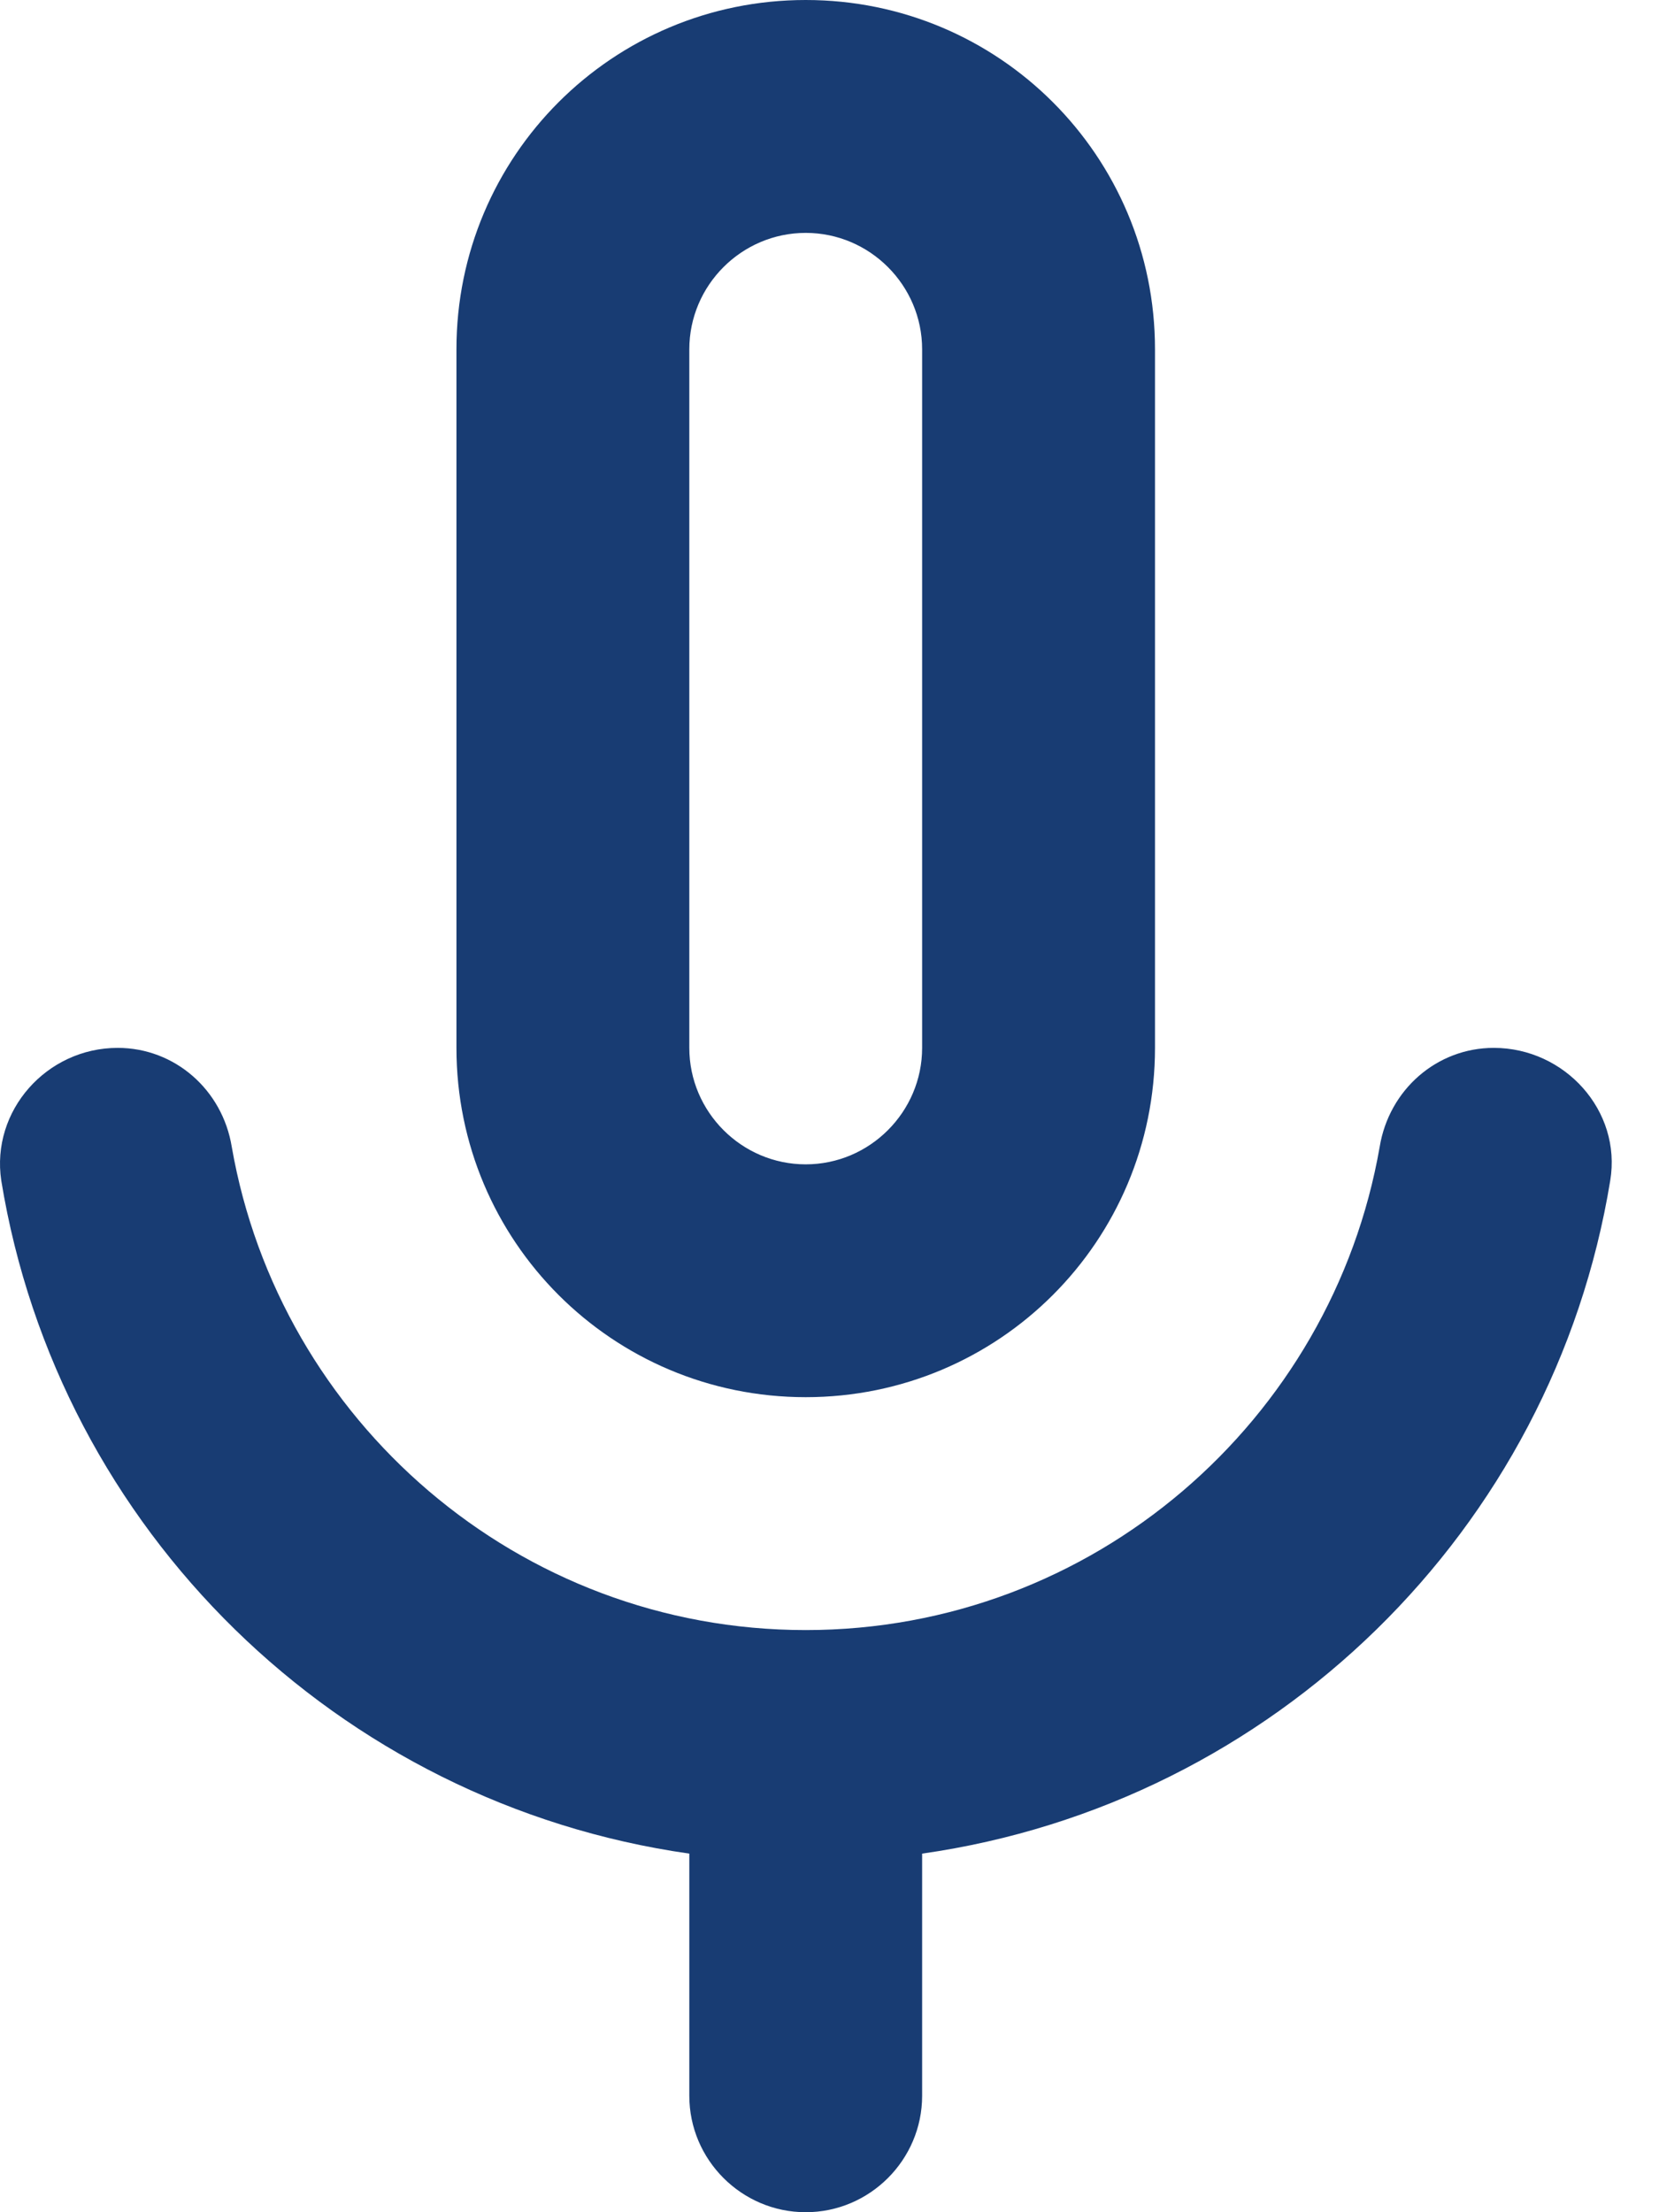 <svg width="30" height="40" viewBox="0 0 30 40" fill="none" xmlns="http://www.w3.org/2000/svg">
<path d="M14.57 25.263C18.065 25.263 20.886 22.442 20.886 18.947V6.316C20.886 2.821 18.065 0 14.57 0C11.075 0 8.254 2.821 8.254 6.316V18.947C8.254 22.442 11.075 25.263 14.57 25.263ZM12.465 6.316C12.465 5.158 13.412 4.211 14.57 4.211C15.728 4.211 16.675 5.158 16.675 6.316V18.947C16.675 20.105 15.728 21.053 14.57 21.053C13.412 21.053 12.465 20.105 12.465 18.947V6.316ZM27.012 18.947C25.981 18.947 25.118 19.705 24.949 20.737C24.086 25.684 19.77 29.474 14.57 29.474C9.37 29.474 5.054 25.684 4.191 20.737C4.023 19.705 3.16 18.947 2.128 18.947C0.844 18.947 -0.167 20.084 0.023 21.347C1.054 27.663 6.107 32.611 12.465 33.516V37.895C12.465 39.053 13.412 40 14.57 40C15.728 40 16.675 39.053 16.675 37.895V33.516C23.033 32.611 28.086 27.663 29.118 21.347C29.328 20.084 28.297 18.947 27.012 18.947Z" fill="#183C73"/>
</svg>
